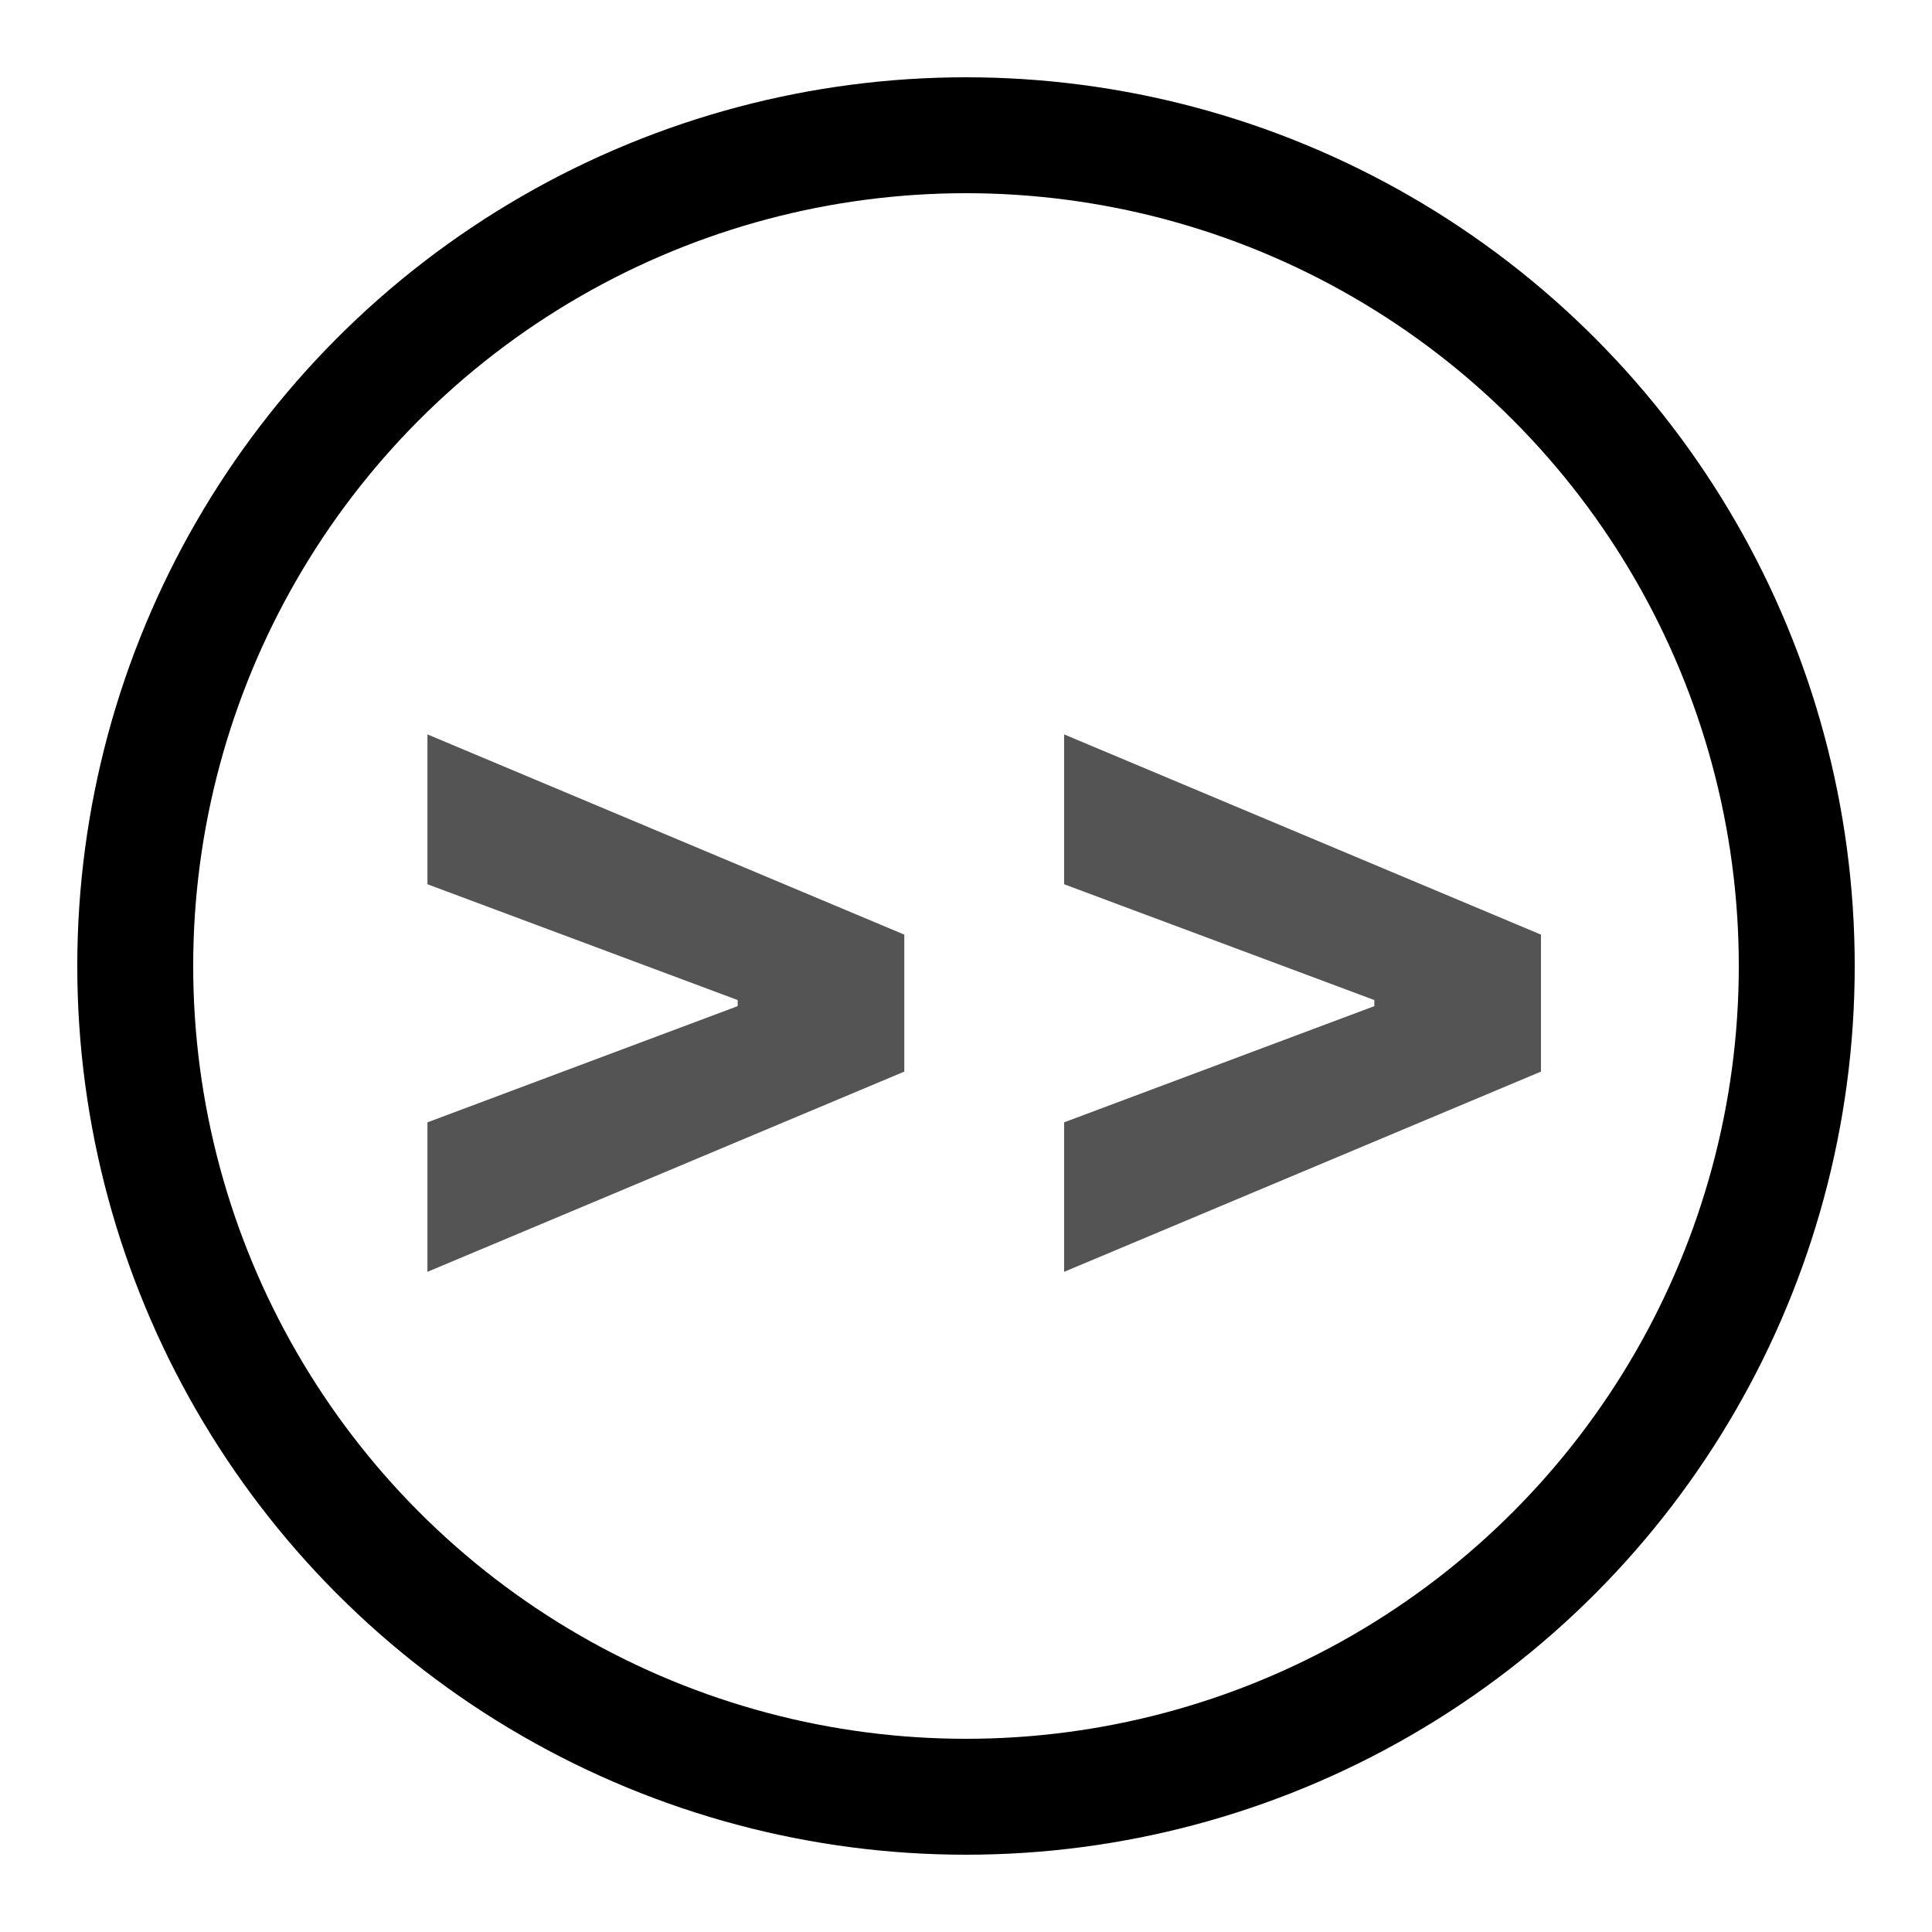 <svg width="50" height="50" viewBox="0 0 50 50" fill="none" xmlns="http://www.w3.org/2000/svg">
<path d="M23.403 27.733L11.062 32.915V29.046L19.21 25.994L19.091 26.19V25.739L19.21 25.926L11.062 22.884V19.006L23.403 24.188V27.733ZM39.88 27.733L27.539 32.915V29.046L35.687 25.994L35.568 26.19V25.739L35.687 25.926L27.539 22.884V19.006L39.88 24.188V27.733Z" fill="#555454"/>
<circle cx="25" cy="25" r="21.5" stroke="black" stroke-width="3"/>
</svg>
